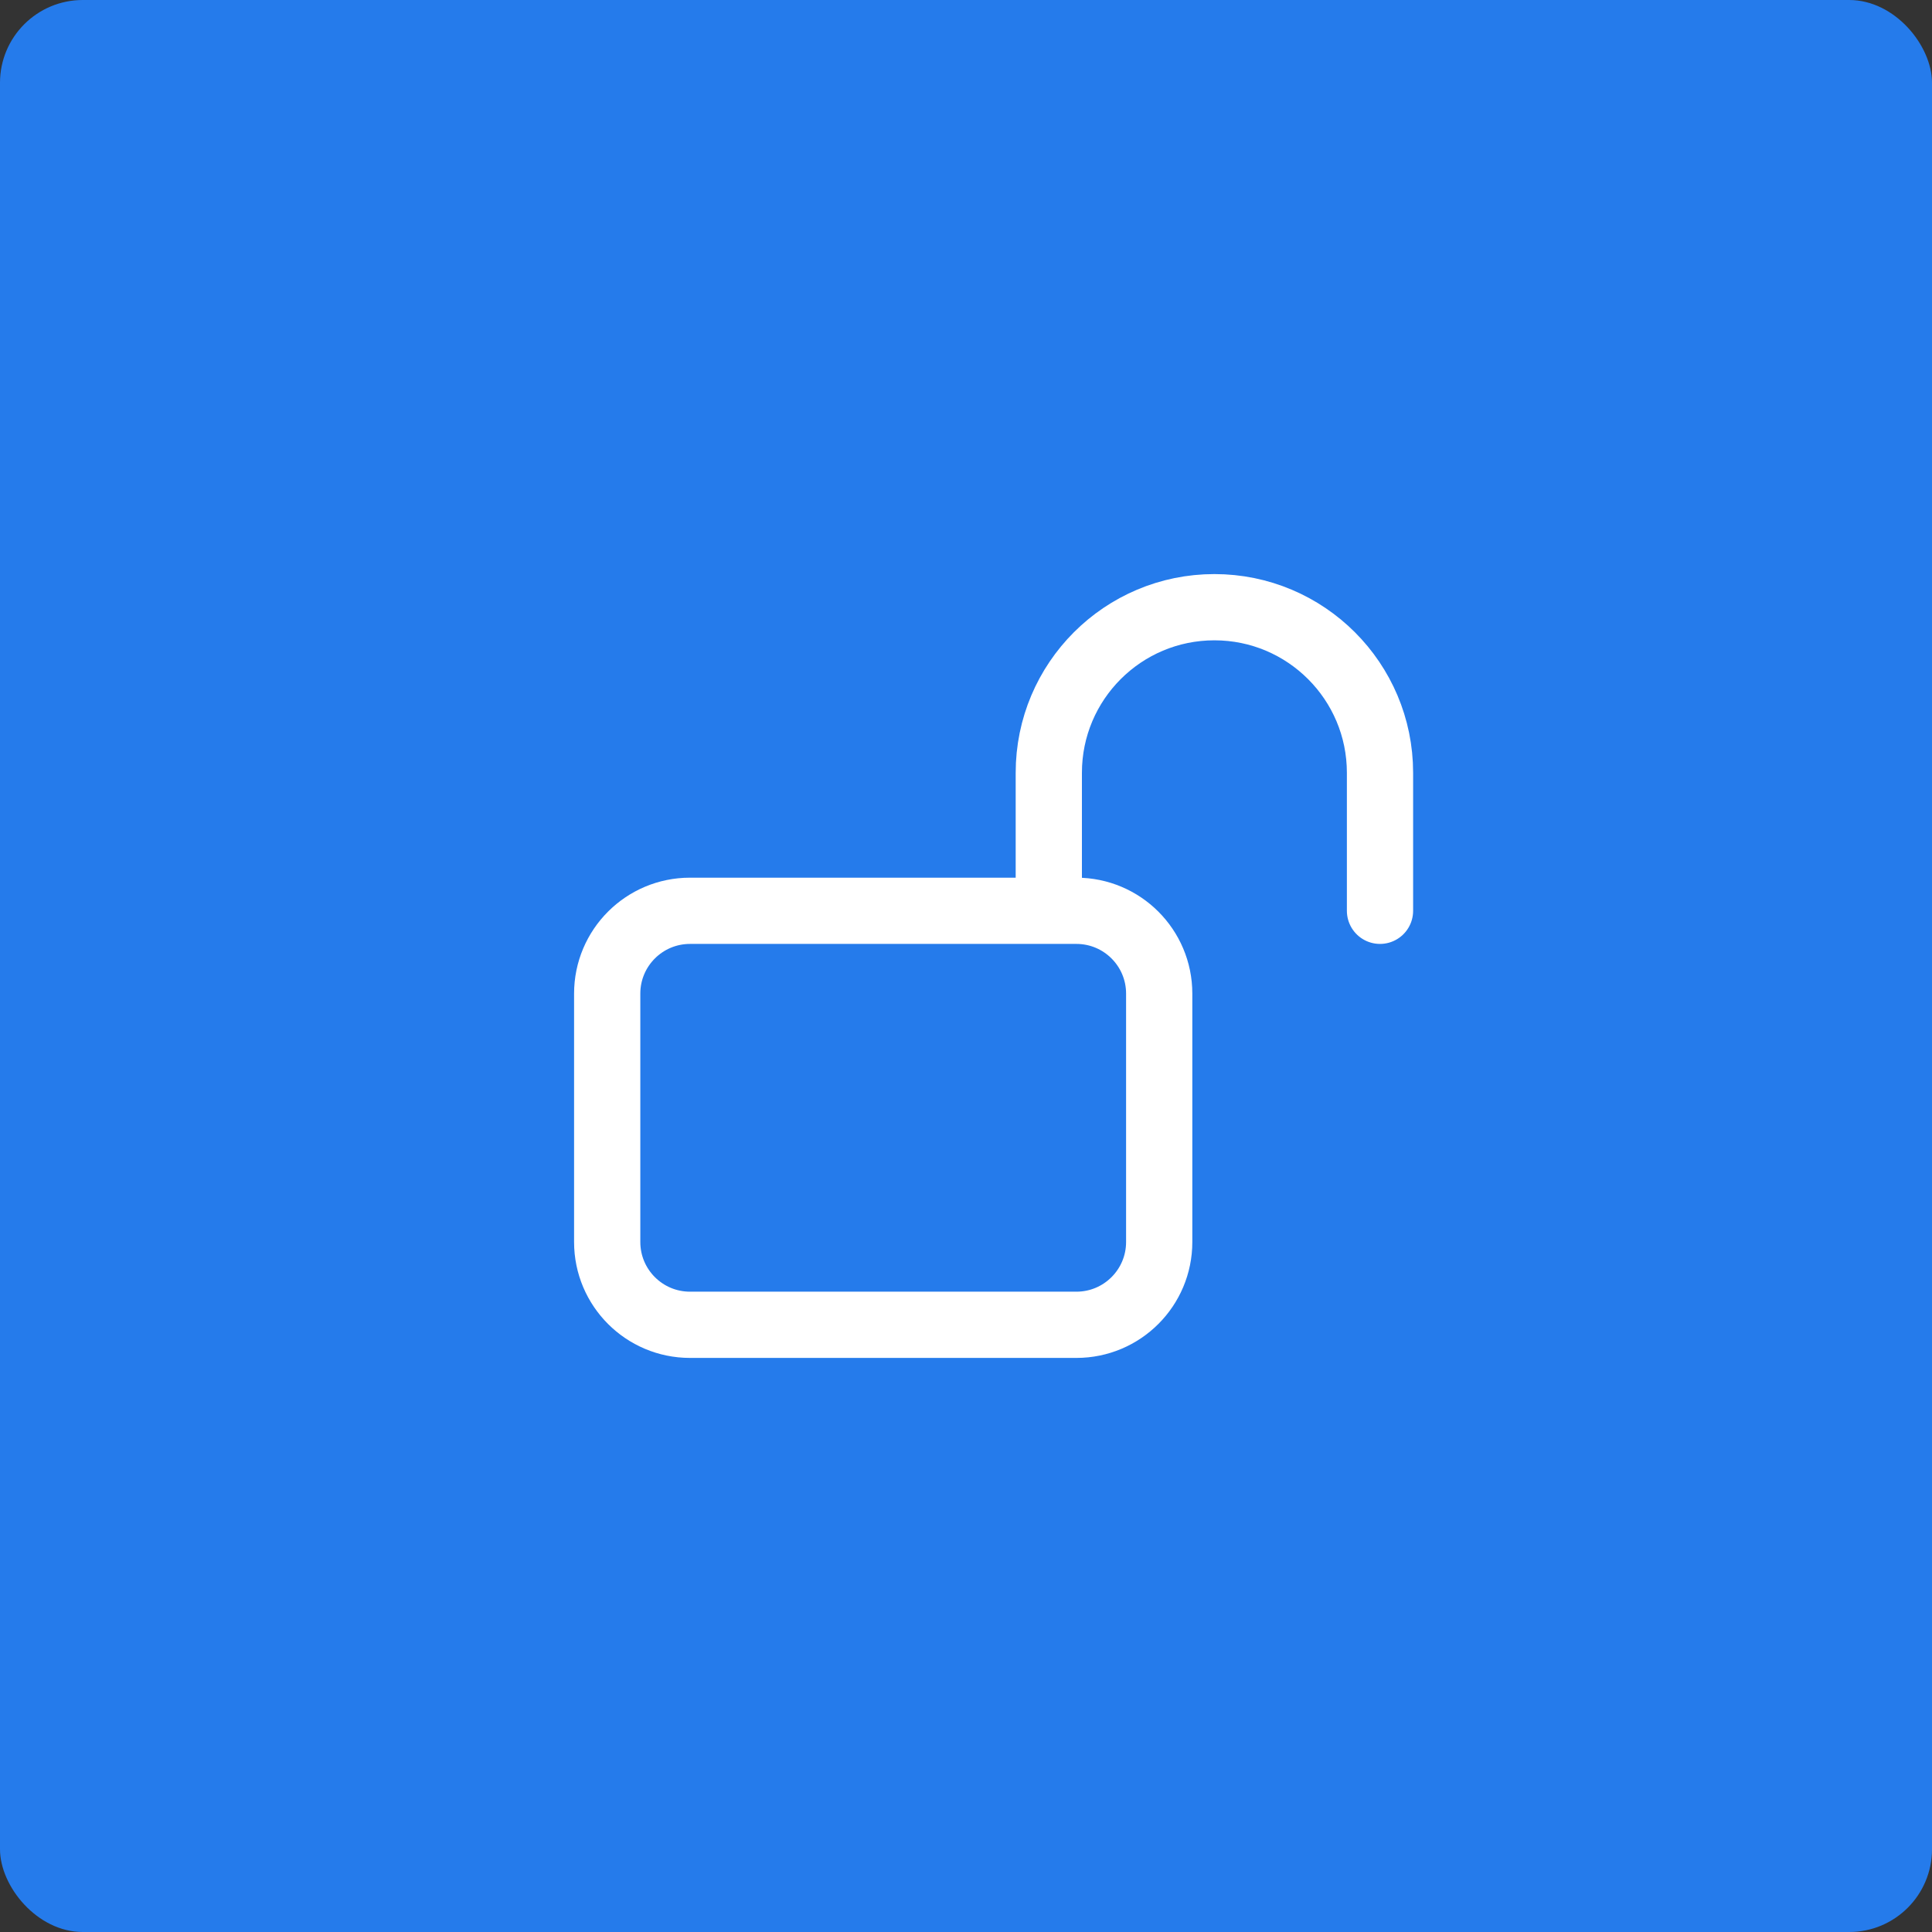 <svg width="70" height="70" viewBox="0 0 70 70" fill="none" xmlns="http://www.w3.org/2000/svg">
<rect x="0" y="0" width="70" height="70" fill="#333333" stroke="none"/>
<rect width="70" height="70" rx="3" fill="#257BEB"/>
<path d="M38 33V28C38 24.686 40.686 22 44 22C47.314 22 50 24.686 50 28V33M25 48H39C40.657 48 42 46.657 42 45V36C42 34.343 40.657 33 39 33H25C23.343 33 22 34.343 22 36V45C22 46.657 23.343 48 25 48Z" stroke="white" stroke-width="2.4" stroke-linecap="round" stroke-linejoin="round"/>
</svg>
